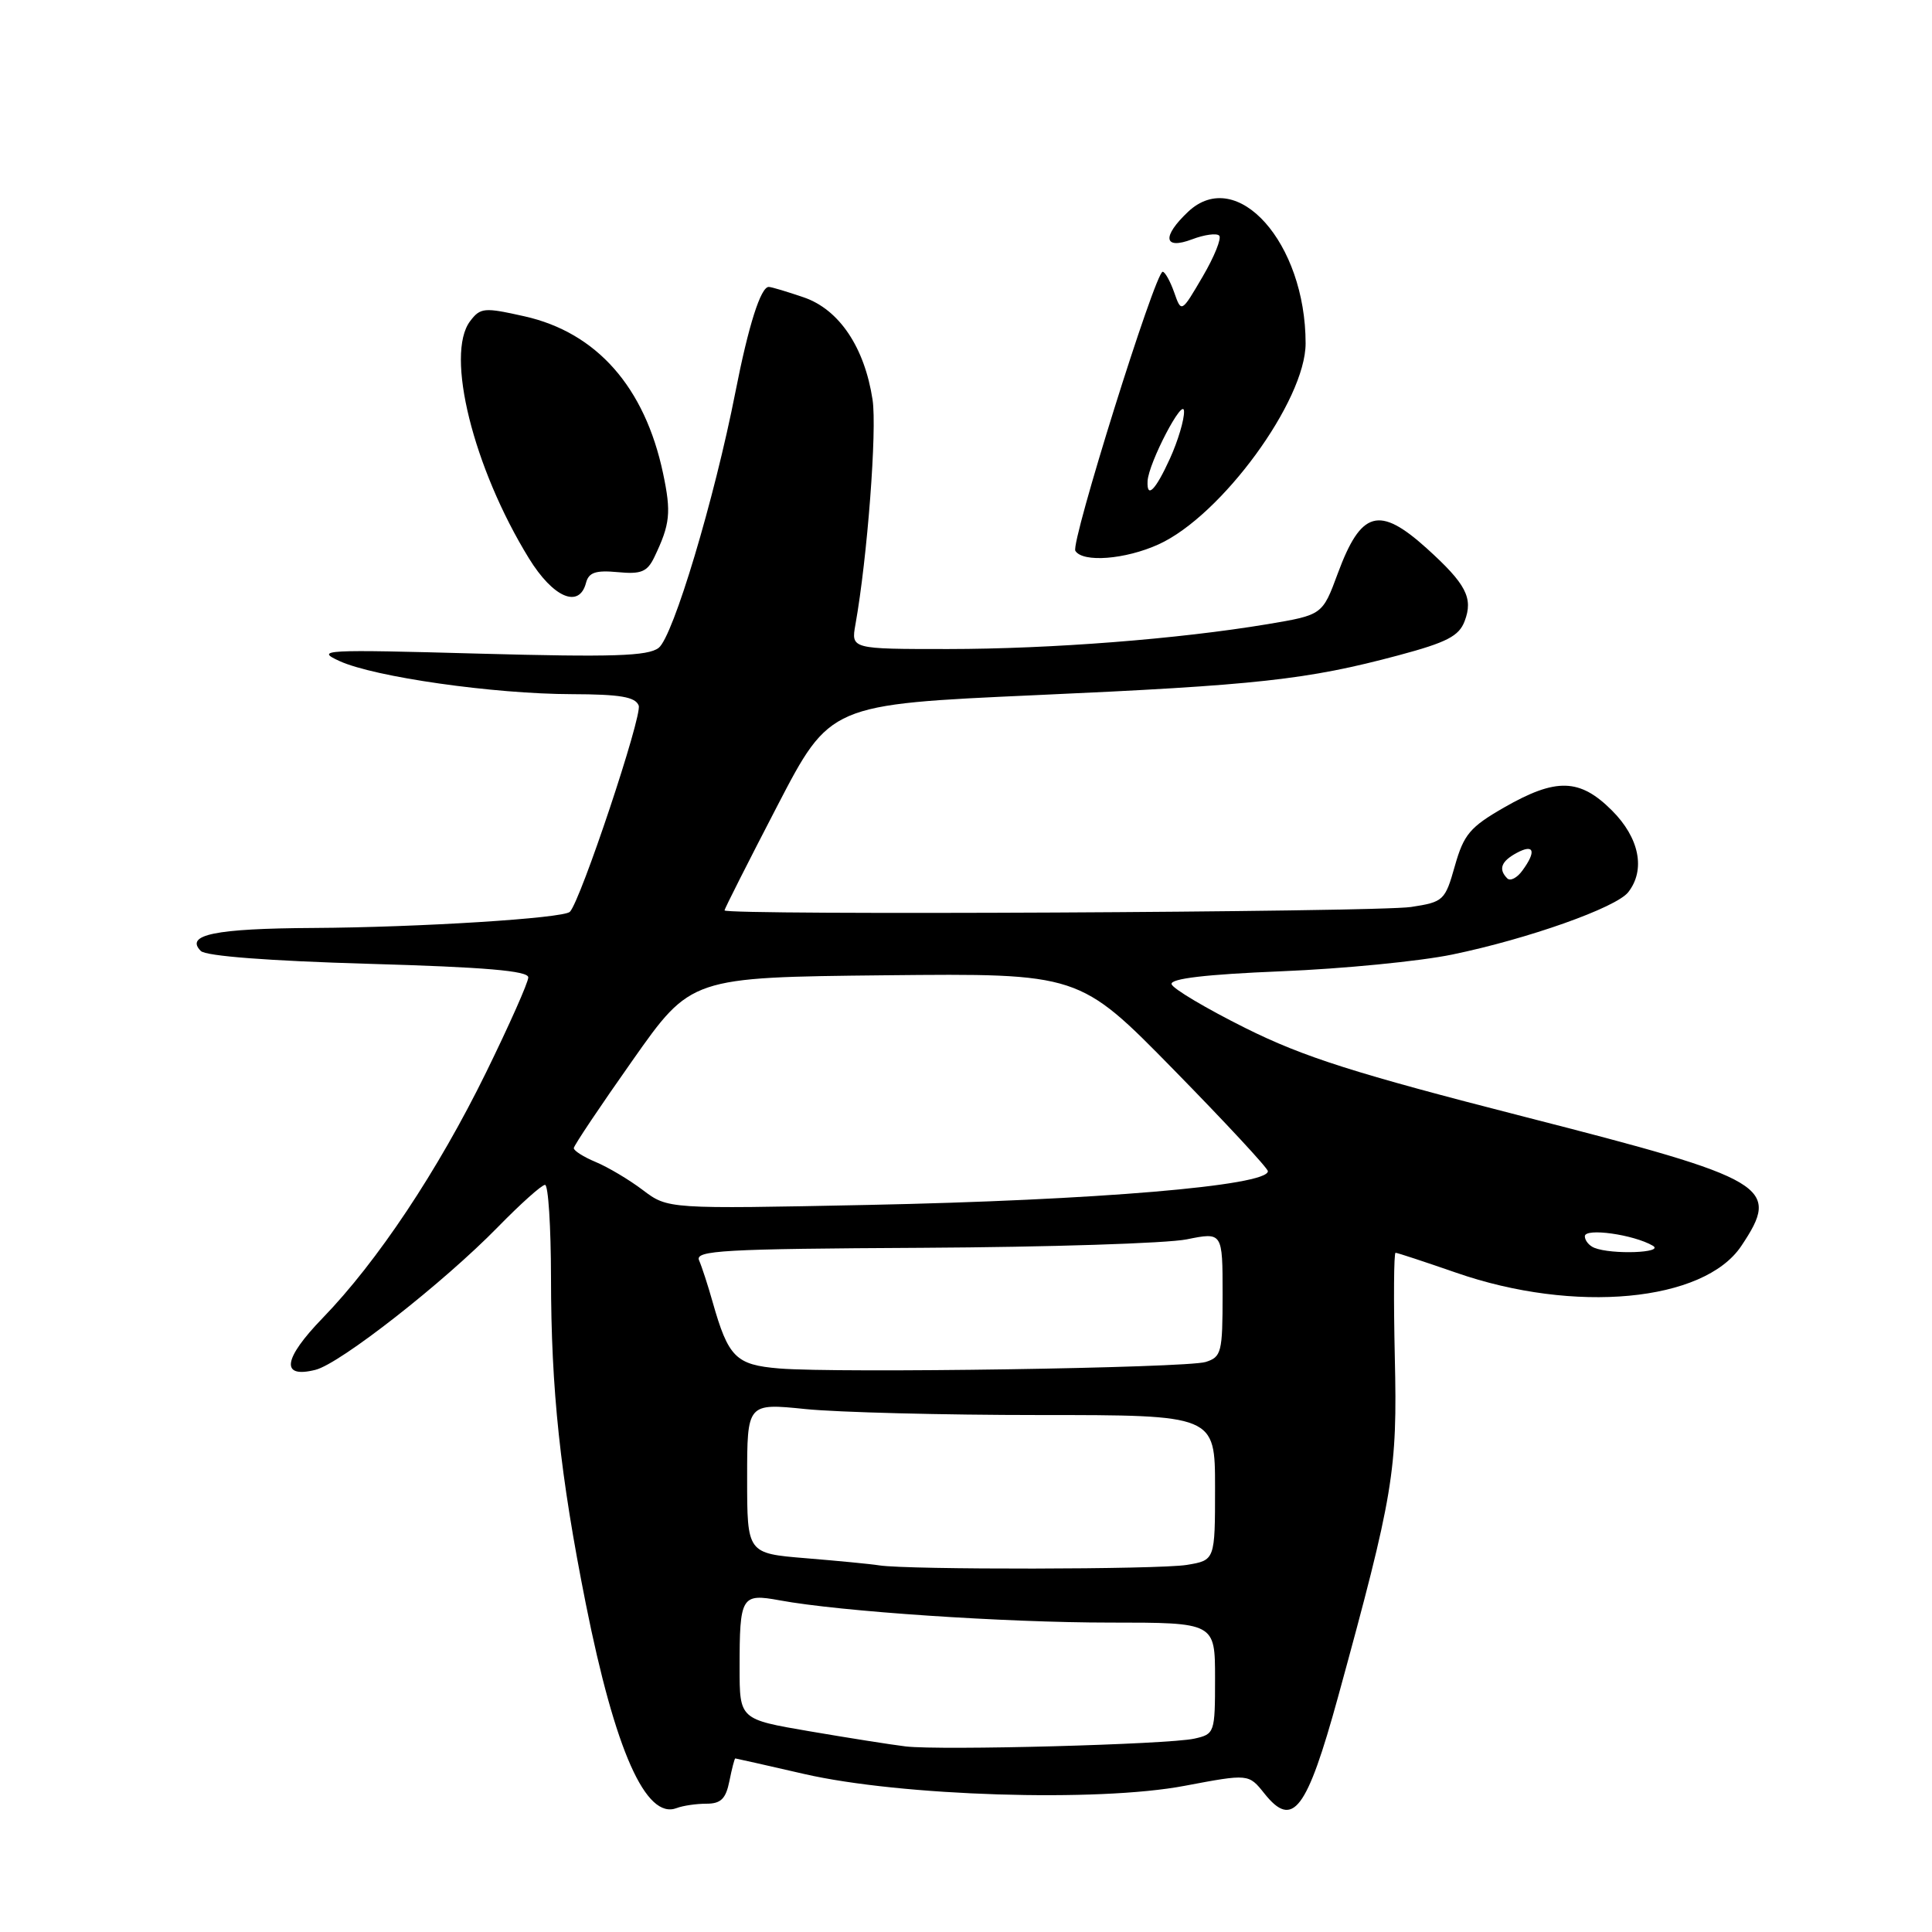 <?xml version="1.0" encoding="UTF-8" standalone="no"?>
<!DOCTYPE svg PUBLIC "-//W3C//DTD SVG 1.1//EN" "http://www.w3.org/Graphics/SVG/1.1/DTD/svg11.dtd" >
<svg xmlns="http://www.w3.org/2000/svg" xmlns:xlink="http://www.w3.org/1999/xlink" version="1.1" viewBox="0 0 256 256">
 <g >
 <path fill="currentColor"
d=" M 93.61 239.00 C 95.52 239.00 96.18 238.35 96.65 236.00 C 96.98 234.35 97.33 233.00 97.43 233.00 C 97.52 233.00 101.63 233.93 106.55 235.06 C 119.35 238.00 145.47 238.82 156.97 236.63 C 165.45 235.03 165.45 235.03 167.54 237.65 C 171.30 242.37 173.15 239.94 177.31 224.81 C 184.67 197.96 185.17 194.94 184.82 179.85 C 184.65 172.23 184.69 166.00 184.92 166.00 C 185.16 166.00 188.76 167.19 192.92 168.63 C 208.63 174.10 225.78 172.50 230.73 165.10 C 236.01 157.20 234.50 156.30 202.00 147.98 C 179.51 142.22 172.77 140.08 165.02 136.22 C 159.81 133.62 155.41 131.01 155.24 130.41 C 155.04 129.67 159.78 129.11 169.78 128.70 C 177.95 128.37 188.14 127.37 192.44 126.48 C 202.46 124.41 214.15 120.27 215.75 118.22 C 218.07 115.25 217.23 111.03 213.60 107.40 C 209.33 103.13 206.20 103.04 199.31 106.99 C 194.78 109.59 193.96 110.57 192.78 114.73 C 191.48 119.33 191.28 119.52 186.97 120.18 C 182.39 120.87 96.00 121.30 96.00 120.63 C 96.00 120.43 99.15 114.20 102.99 106.80 C 109.98 93.34 109.98 93.34 137.24 92.11 C 166.58 90.80 173.21 90.07 185.32 86.83 C 191.71 85.12 193.32 84.29 194.07 82.31 C 195.24 79.24 194.27 77.38 189.05 72.66 C 182.74 66.97 180.35 67.64 177.26 75.99 C 175.23 81.48 175.23 81.48 167.99 82.70 C 156.11 84.68 139.33 85.99 125.64 86.00 C 112.77 86.00 112.77 86.00 113.35 82.75 C 114.93 73.91 116.22 56.94 115.62 52.97 C 114.56 46.02 111.20 41.01 106.50 39.40 C 104.30 38.65 102.22 38.02 101.87 38.02 C 100.81 37.99 99.18 43.10 97.45 51.93 C 94.66 66.16 89.19 84.39 87.27 85.85 C 85.85 86.94 81.19 87.09 63.50 86.61 C 42.83 86.04 41.71 86.10 45.00 87.60 C 49.62 89.71 65.43 91.96 75.78 91.98 C 82.18 92.00 84.19 92.34 84.63 93.49 C 85.14 94.79 76.92 119.42 75.51 120.82 C 74.65 121.68 55.57 122.88 41.50 122.96 C 28.49 123.03 24.46 123.86 26.61 126.01 C 27.29 126.69 35.71 127.33 48.85 127.71 C 64.25 128.15 70.00 128.64 70.00 129.51 C 70.00 130.17 67.48 135.83 64.41 142.10 C 58.02 155.13 50.00 167.17 42.75 174.65 C 37.50 180.07 37.14 182.68 41.80 181.51 C 45.06 180.70 58.77 169.96 65.97 162.59 C 68.97 159.52 71.78 157.00 72.22 157.00 C 72.65 157.00 73.00 162.51 73.01 169.25 C 73.02 184.19 74.22 195.44 77.62 212.50 C 81.51 231.98 85.58 241.14 89.66 239.58 C 90.49 239.26 92.26 239.00 93.61 239.00 Z  M 77.65 77.23 C 78.01 75.85 78.93 75.54 81.84 75.81 C 84.95 76.11 85.76 75.78 86.70 73.83 C 88.80 69.45 88.96 67.93 87.86 62.72 C 85.44 51.28 79.05 44.05 69.48 41.91 C 64.15 40.71 63.65 40.76 62.29 42.56 C 58.97 46.95 62.71 62.00 70.09 73.99 C 73.30 79.20 76.75 80.68 77.65 77.23 Z  M 153.52 72.13 C 161.84 68.35 173.00 53.09 173.00 45.50 C 173.00 32.18 163.91 21.98 157.44 28.05 C 153.93 31.36 154.18 33.14 157.96 31.71 C 159.59 31.09 161.21 30.87 161.55 31.22 C 161.89 31.56 160.91 34.01 159.36 36.65 C 156.54 41.47 156.54 41.47 155.58 38.73 C 155.05 37.23 154.36 36.01 154.06 36.01 C 153.07 36.03 141.84 71.93 142.49 72.99 C 143.47 74.57 149.10 74.14 153.52 72.13 Z  M 120.00 231.41 C 118.08 231.18 112.34 230.27 107.25 229.40 C 98.00 227.82 98.00 227.82 98.00 220.99 C 98.00 211.51 98.23 211.12 103.30 212.05 C 111.28 213.53 133.16 215.00 147.05 215.00 C 161.00 215.00 161.00 215.00 161.00 222.38 C 161.00 229.62 160.95 229.78 158.25 230.38 C 154.76 231.15 124.66 231.96 120.00 231.41 Z  M 116.50 207.42 C 115.40 207.24 111.01 206.82 106.75 206.47 C 99.00 205.83 99.00 205.83 99.00 195.87 C 99.00 185.92 99.00 185.92 106.75 186.71 C 111.01 187.14 124.96 187.50 137.75 187.50 C 161.00 187.50 161.00 187.50 161.00 197.12 C 161.00 206.74 161.00 206.74 157.25 207.36 C 153.54 207.97 120.37 208.02 116.50 207.42 Z  M 103.26 181.33 C 97.49 180.85 96.51 179.87 94.42 172.50 C 93.80 170.30 92.99 167.82 92.63 167.00 C 92.06 165.69 95.76 165.48 122.24 165.34 C 138.88 165.25 154.64 164.75 157.25 164.22 C 162.00 163.26 162.00 163.26 162.00 171.51 C 162.00 179.20 161.85 179.81 159.75 180.47 C 157.16 181.27 111.13 181.97 103.26 181.33 Z  M 211.25 165.34 C 210.56 165.06 210.00 164.37 210.00 163.81 C 210.00 162.67 216.46 163.58 219.00 165.06 C 220.63 166.01 213.55 166.27 211.25 165.34 Z  M 85.18 157.69 C 83.36 156.31 80.54 154.64 78.93 153.97 C 77.32 153.30 76.02 152.47 76.03 152.13 C 76.05 151.78 79.55 146.55 83.82 140.50 C 91.56 129.50 91.56 129.50 117.28 129.23 C 143.00 128.97 143.00 128.97 155.50 141.72 C 162.37 148.73 168.00 154.79 168.00 155.19 C 168.00 157.12 145.21 159.04 115.00 159.66 C 88.50 160.20 88.50 160.20 85.18 157.69 Z  M 199.72 116.39 C 198.51 115.17 198.91 114.12 201.00 113.00 C 203.28 111.78 203.60 112.80 201.72 115.36 C 201.02 116.33 200.12 116.79 199.72 116.39 Z  M 152.06 63.75 C 152.18 61.35 156.83 52.45 156.89 54.50 C 156.93 55.60 156.09 58.41 155.03 60.75 C 153.11 64.97 151.94 66.15 152.06 63.75 Z "/>
</g>
</svg>